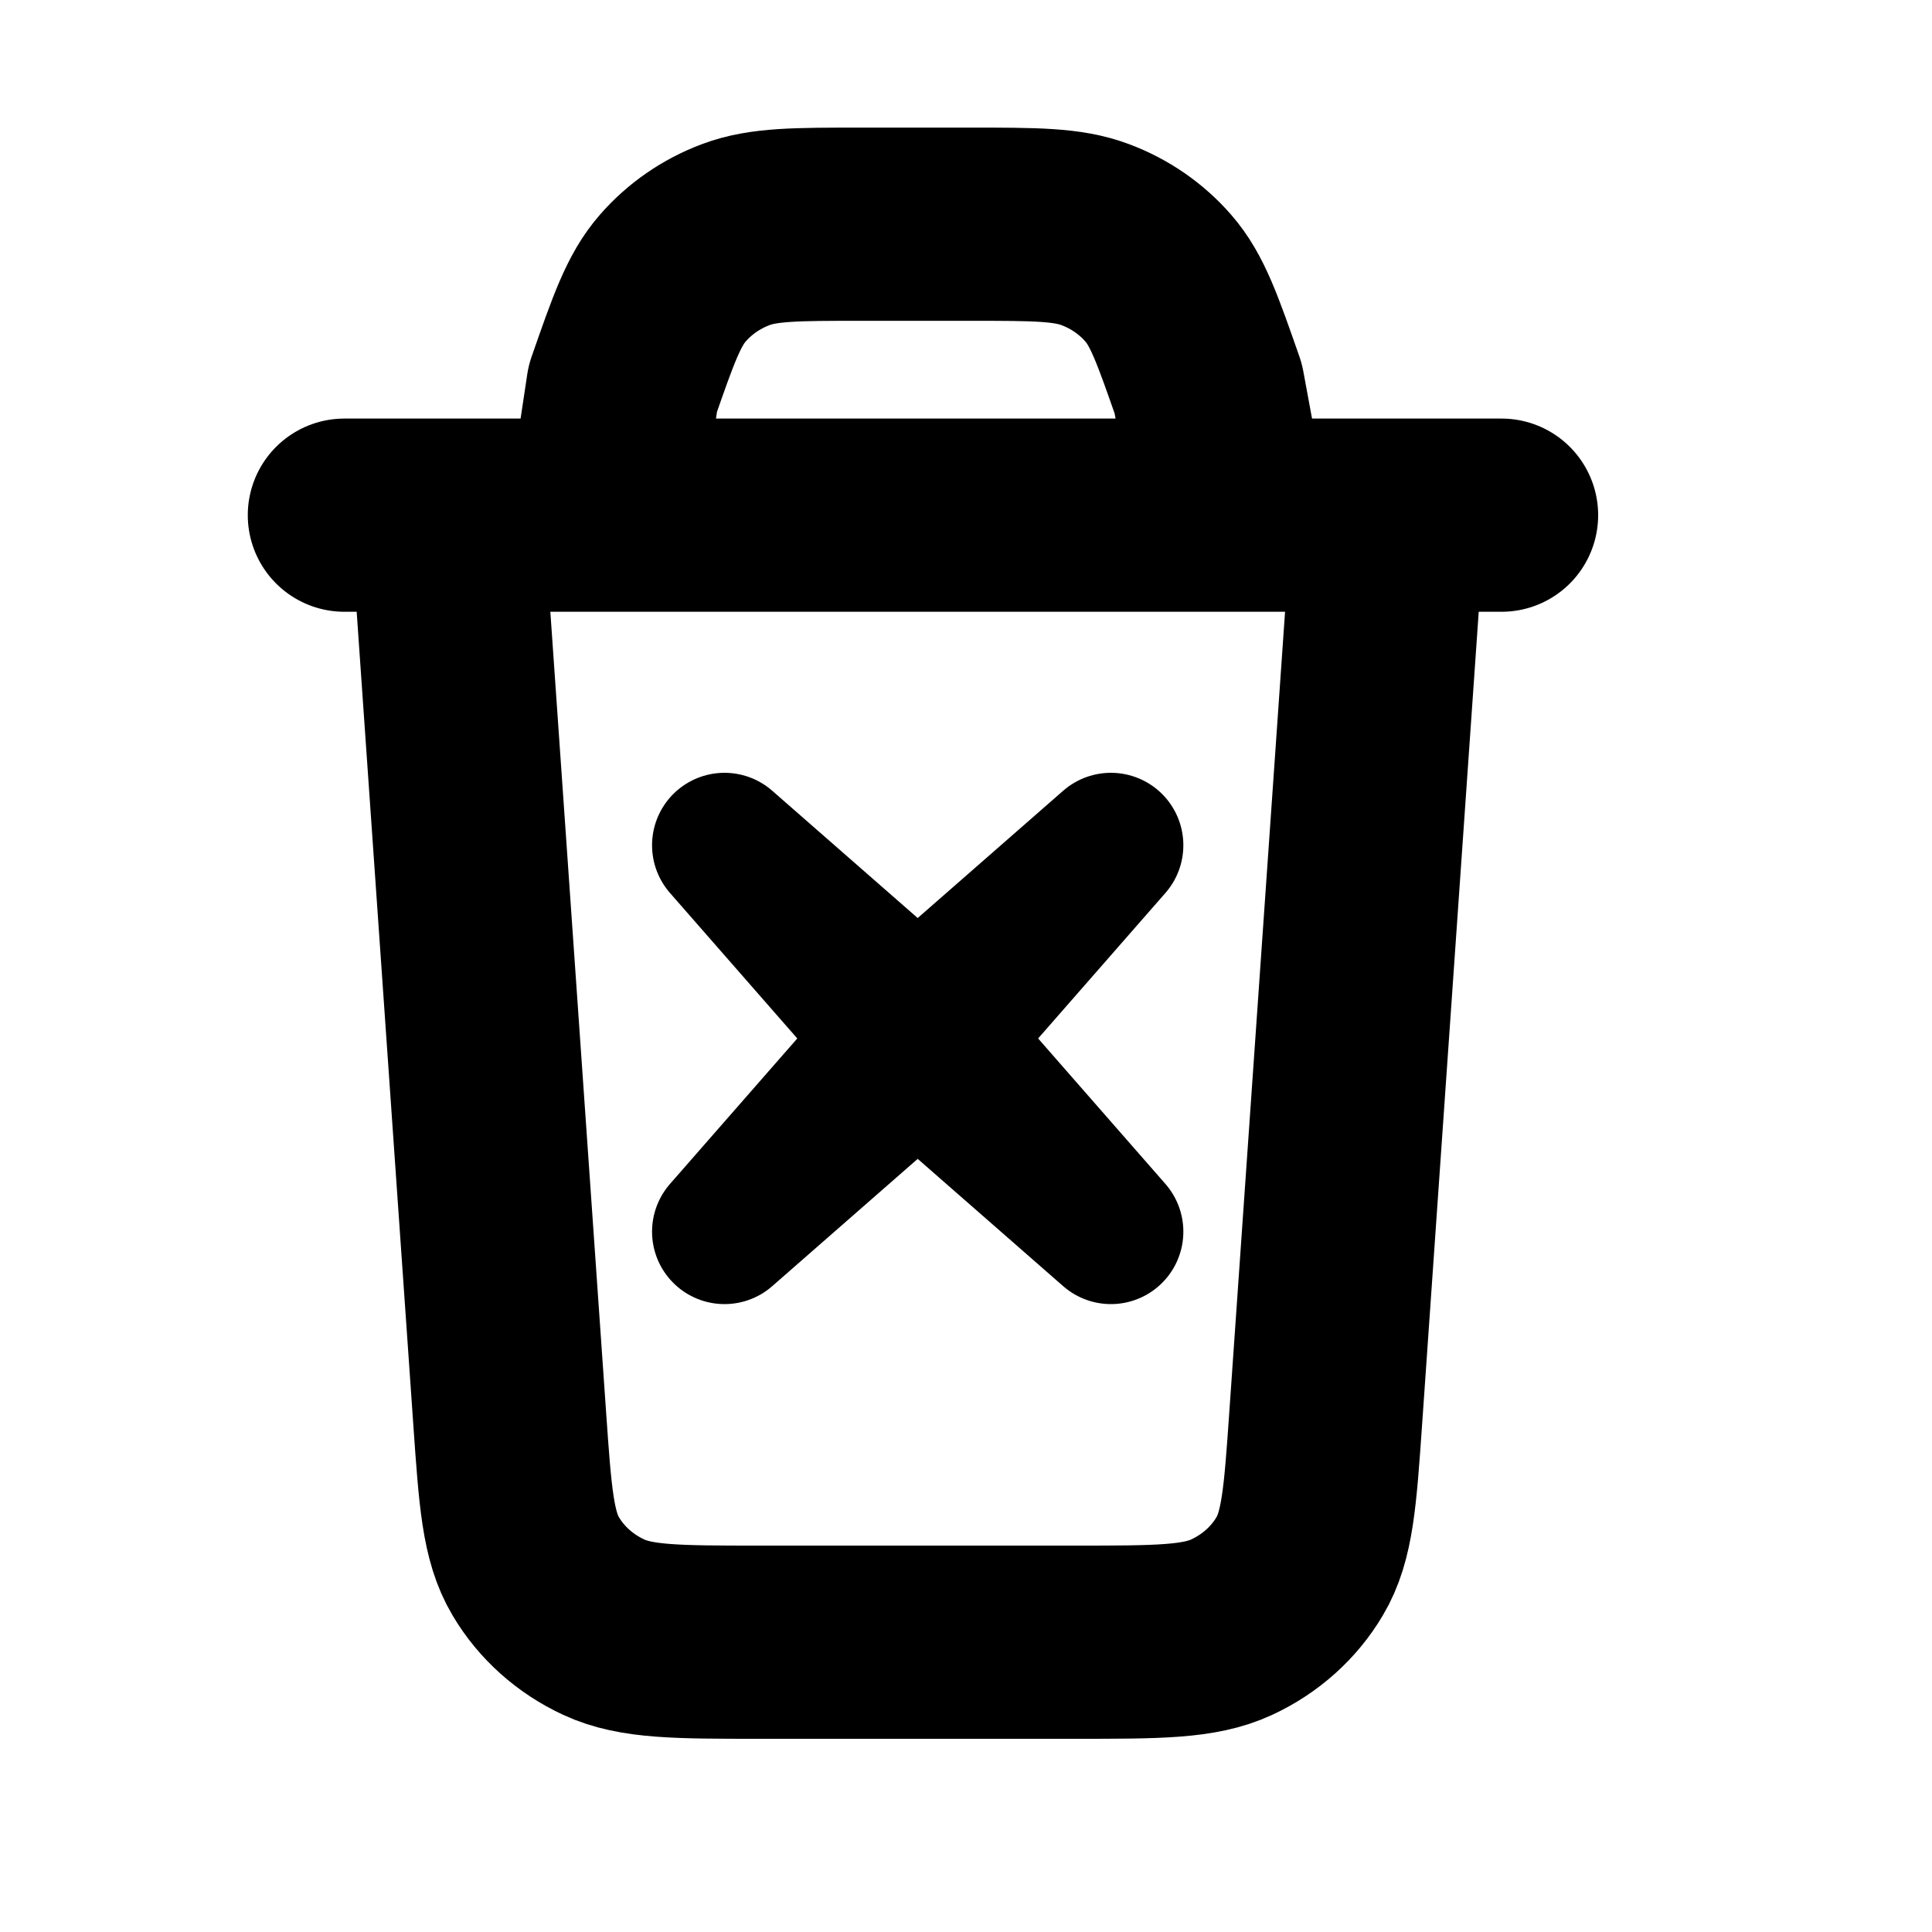 <svg width="20" height="20" viewBox="0 0 20 20" fill="none" xmlns="http://www.w3.org/2000/svg">
<path d="M7.5 8.75L9.5 10.5L11.5 8.75L9.75 10.75L11.5 12.75L9.5 11L7.5 12.75L9.25 10.75L7.5 8.75Z" fill="black" stroke="black" stroke-width="1.5" stroke-linejoin="round"/>
<path d="M14.375 5.333L13.724 14.677C13.667 15.495 13.639 15.904 13.454 16.214C13.292 16.488 13.046 16.707 12.751 16.844C12.415 17 11.987 17 11.13 17H7.87C7.013 17 6.585 17 6.249 16.844C5.954 16.707 5.708 16.488 5.546 16.214C5.361 15.904 5.333 15.495 5.276 14.677L4.625 5.333M3.565 5.333H15.544M12.75 5.333L12.508 4.023C12.294 3.411 12.188 3.105 11.99 2.879C11.816 2.679 11.592 2.524 11.338 2.429C11.052 2.321 10.715 2.321 10.041 2.321H8.914C8.24 2.321 7.903 2.321 7.616 2.429C7.363 2.524 7.139 2.679 6.965 2.879C6.767 3.105 6.66 3.411 6.447 4.023L6.25 5.333" stroke="black" stroke-width="2" stroke-linecap="round" stroke-linejoin="round"/>
</svg>
